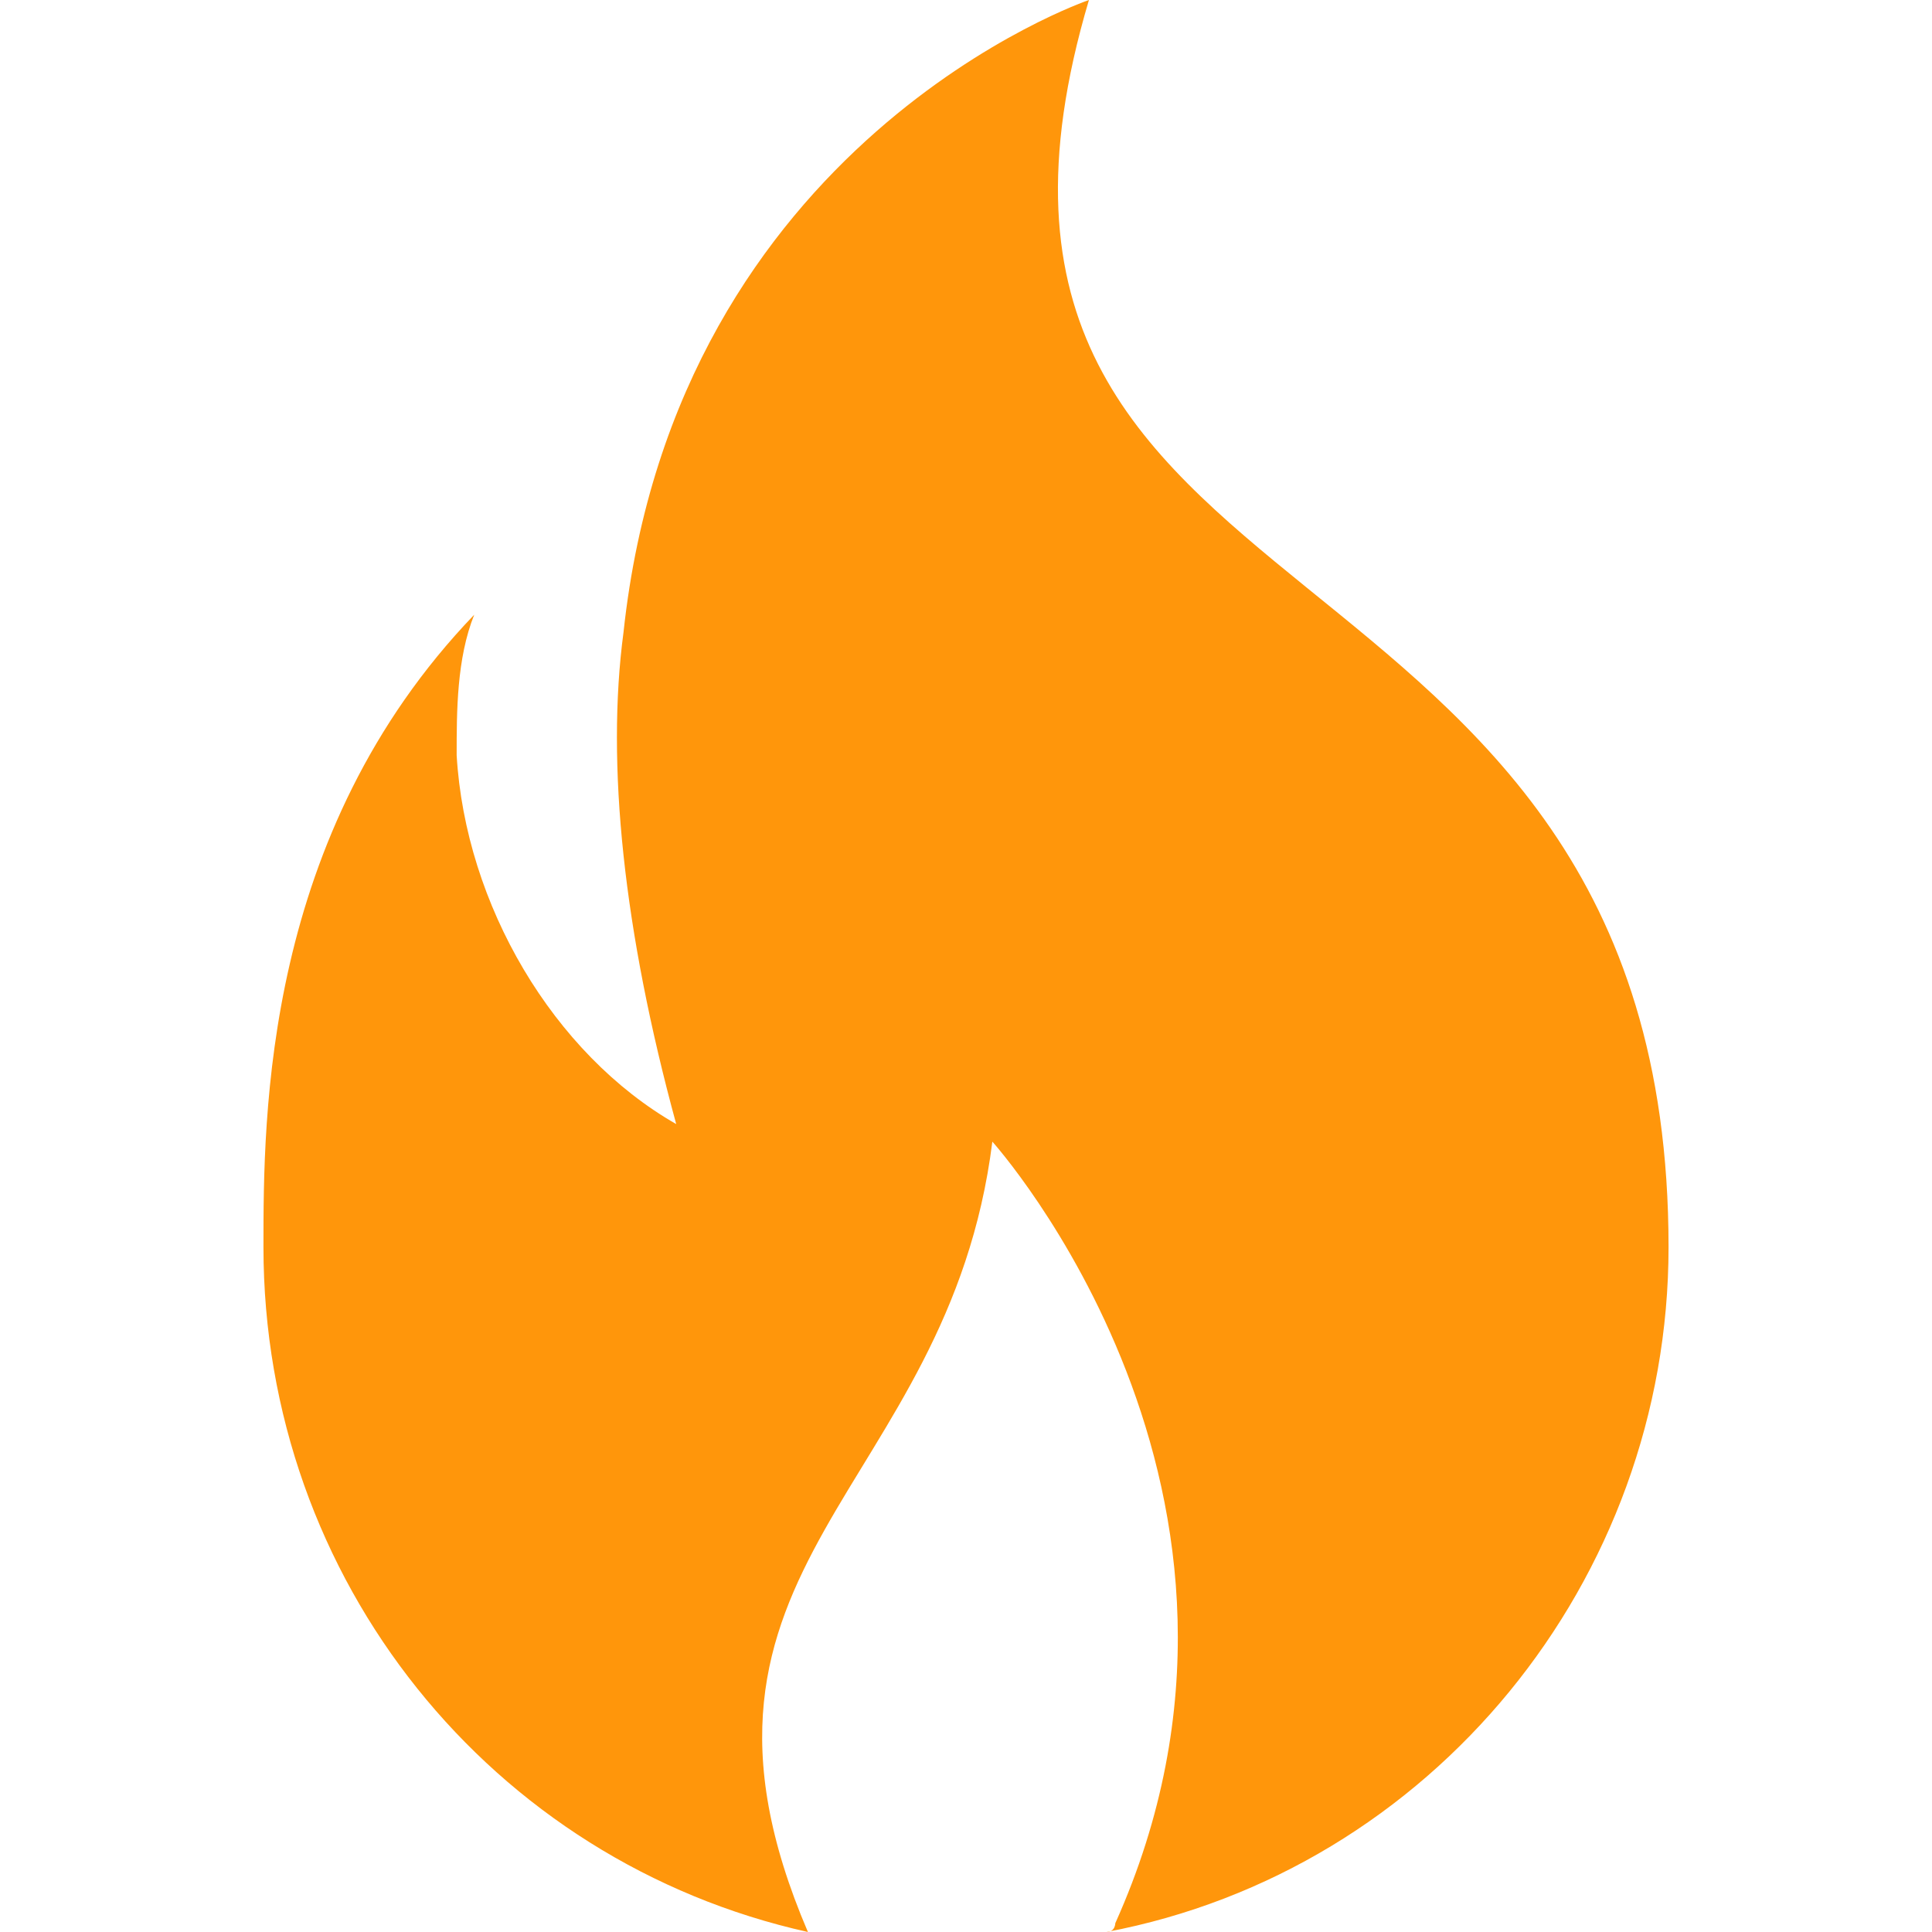 <?xml version="1.0" encoding="utf-8"?>
<!-- Generator: Adobe Illustrator 18.0.0, SVG Export Plug-In . SVG Version: 6.00 Build 0)  -->
<!DOCTYPE svg PUBLIC "-//W3C//DTD SVG 1.1//EN" "http://www.w3.org/Graphics/SVG/1.1/DTD/svg11.dtd">
<svg version="1.1" id="Layer_1" xmlns="http://www.w3.org/2000/svg" xmlns:xlink="http://www.w3.org/1999/xlink" x="0px" y="0px"
	 width="22px" height="22px" viewBox="0 0 22 22" enable-background="new 0 0 22 22" xml:space="preserve">
<g id="Grid" display="none">
	<rect display="inline" width="22" height="22"/>
</g>
<g id="Icons">
	<path fill="#FF960B" d="M12.4,0c0,0-4.7,1.6-5.3,7.2c-0.2,1.5,0,3.4,0.6,5.6C6.3,12,5.3,10.3,5.2,8.6c0-0.5,0-1.1,0.2-1.6
		C3,9.5,3,12.7,3,14.2c0,3.8,2.6,7,6.2,7.8c-1.8-4.2,1.6-5,2.1-9c0,0,3.6,4,1.4,8.9c0,0,0,0.1-0.1,0.1c3.7-0.7,6.4-4,6.4-7.8
		C19,5.7,10.2,7.4,12.4,0z"/>
</g>
</svg>
